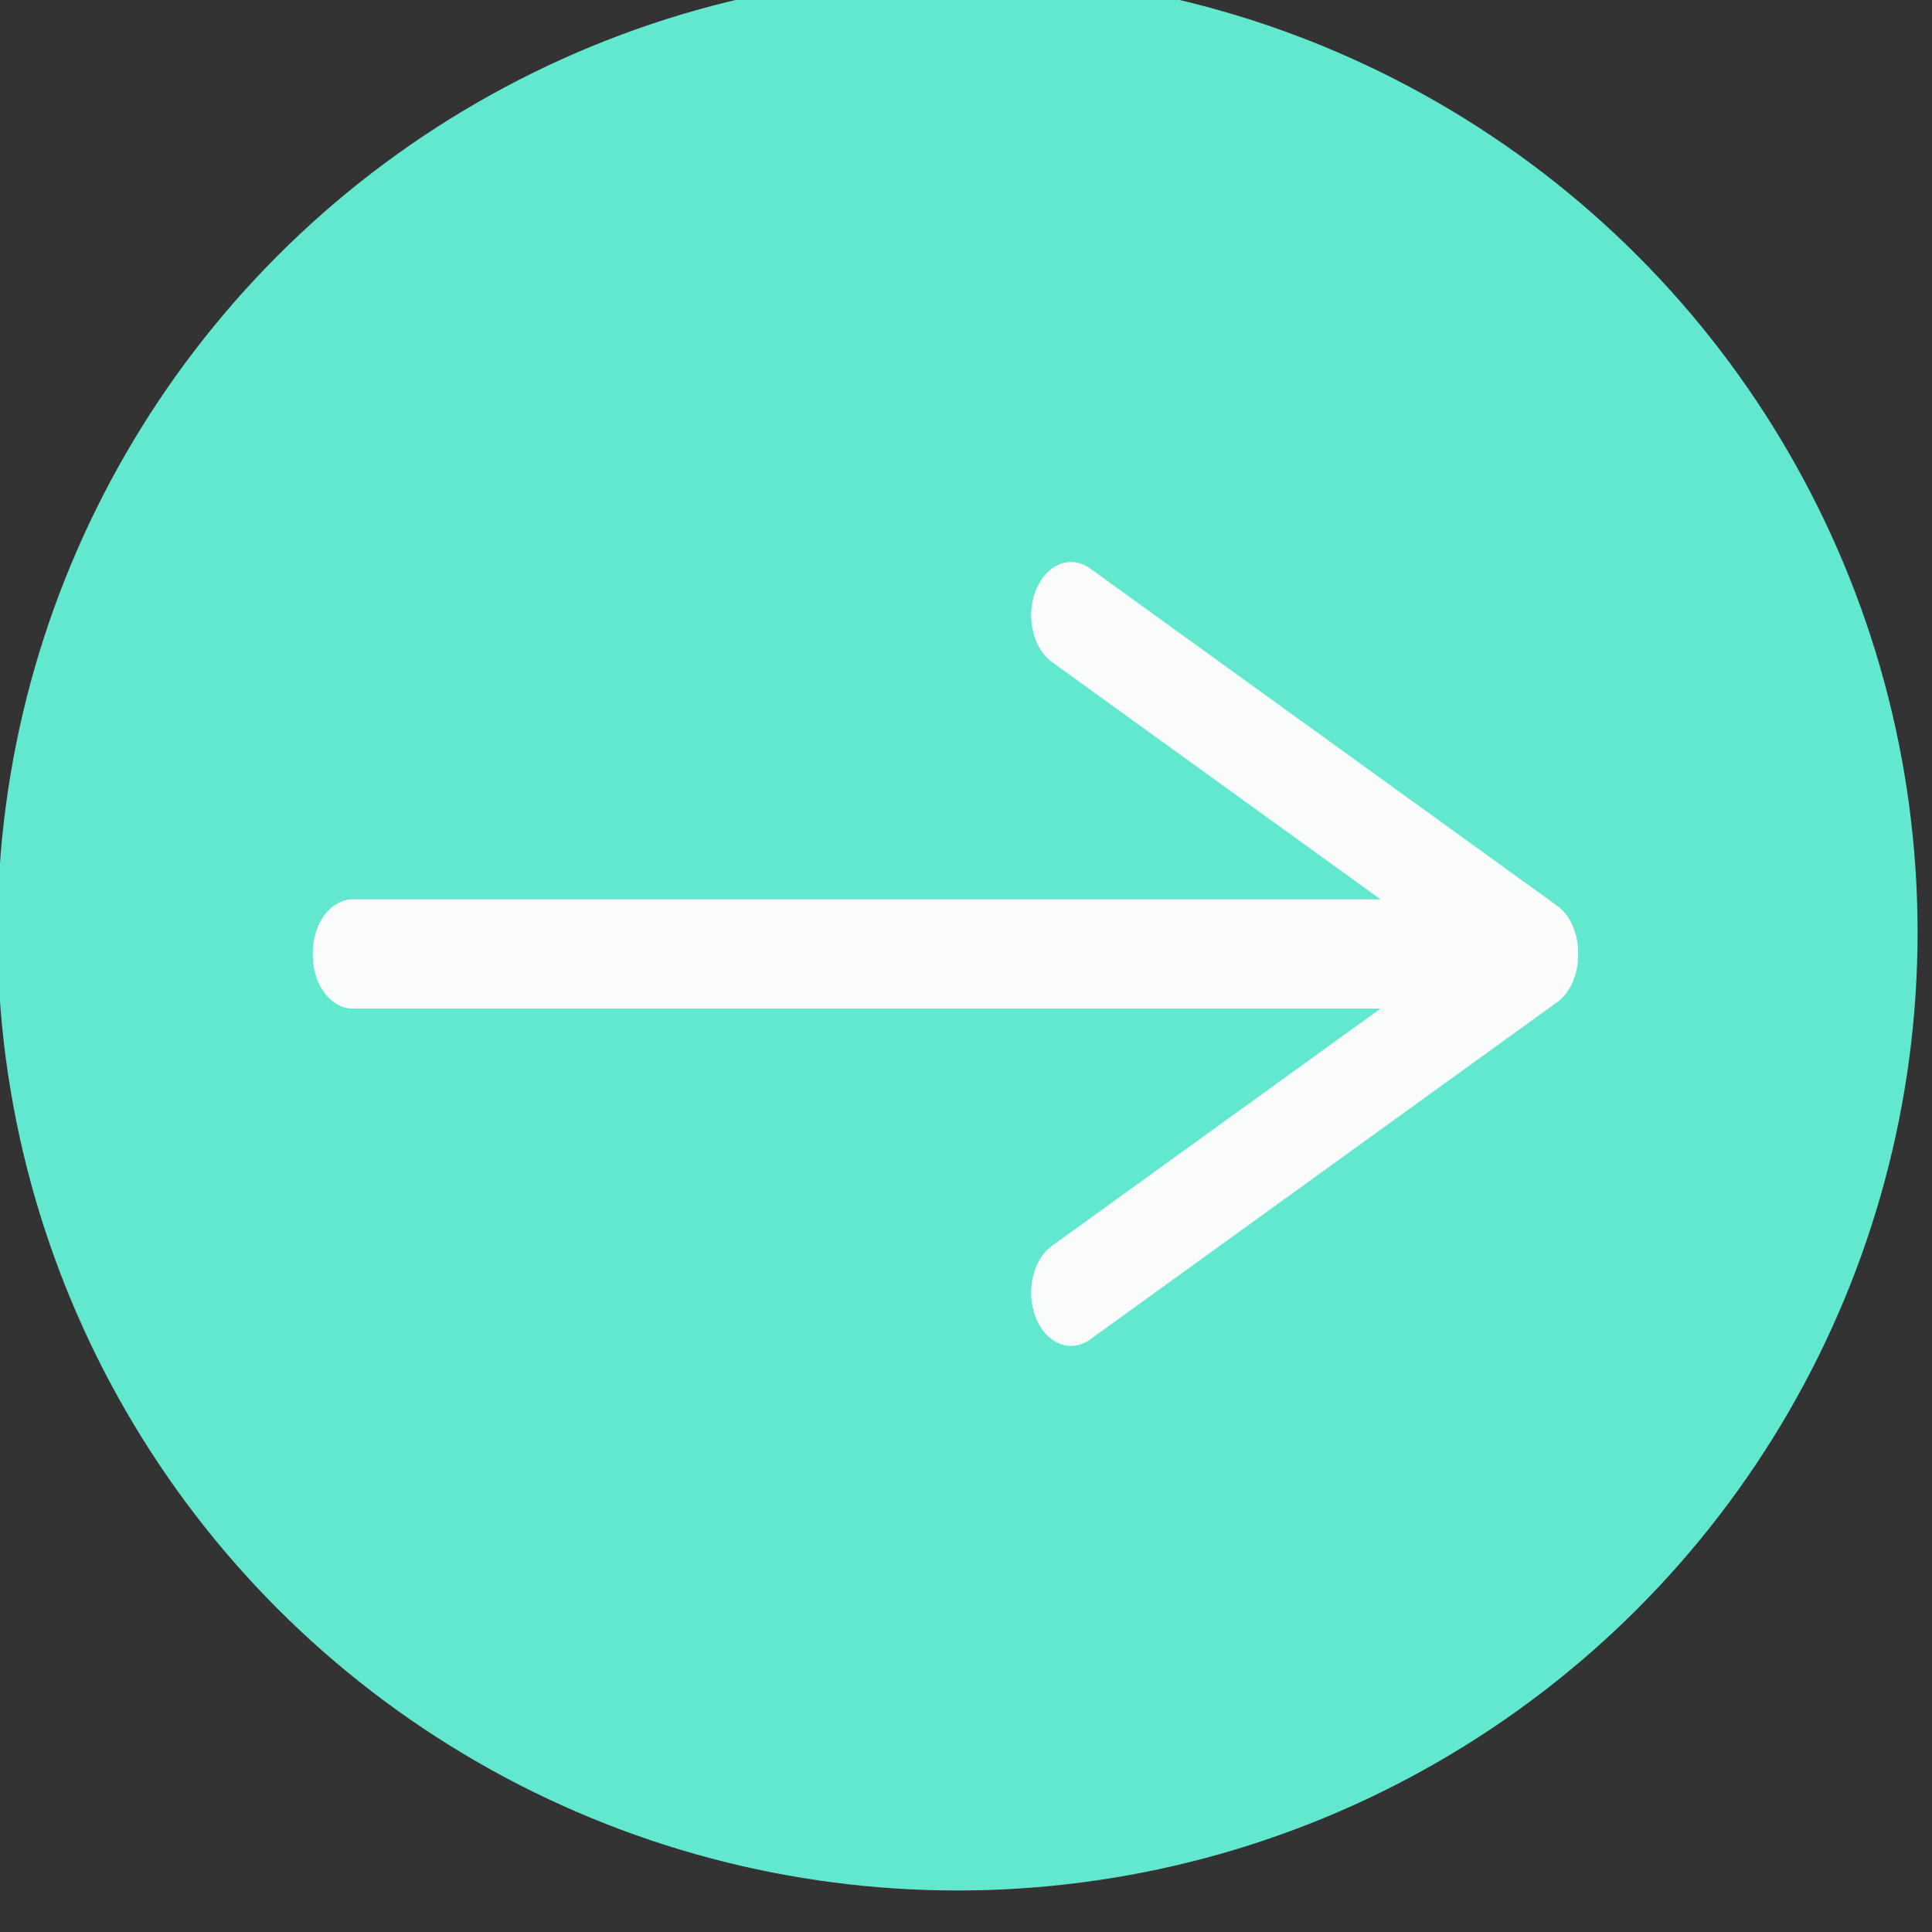 <?xml version="1.0" encoding="UTF-8" standalone="no"?>
<!DOCTYPE svg PUBLIC "-//W3C//DTD SVG 1.1//EN" "http://www.w3.org/Graphics/SVG/1.1/DTD/svg11.dtd">
<svg width="100%" height="100%" viewBox="0 0 57 57" version="1.1" xmlns="http://www.w3.org/2000/svg" xmlns:xlink="http://www.w3.org/1999/xlink" xml:space="preserve" xmlns:serif="http://www.serif.com/" style="fill-rule:evenodd;clip-rule:evenodd;stroke-linecap:round;stroke-linejoin:round;stroke-miterlimit:1.5;">
    <rect x="0" y="0" width="57" height="57" fill="#333333" stroke="none"/>
    <g transform="matrix(1,0,0,1,-666.829,-541.068)">
        <g transform="matrix(1.292,0,0,3.038,-48.885,-247.455)">
            <g transform="matrix(1,0,0,1,-83.959,3.298)">
                <g transform="matrix(0.523,0,0,0.222,314.759,126.708)">
                    <circle cx="659.701" cy="624.328" r="41.918" style="fill:rgb(97,232,206);"/>
                </g>
                <g transform="matrix(0.484,0,0,0.646,381.698,114.572)">
                    <g transform="matrix(0.595,0,0,0.253,153.916,94.665)">
                        <path d="M659,549.328L753,549.328L715.957,529.282" style="fill:none;stroke:rgb(250,251,251);stroke-width:6.33px;"/>
                    </g>
                    <g transform="matrix(0.595,0,0,-0.253,153.916,372.665)">
                        <path d="M659,549.328L753,549.328L715.957,529.282" style="fill:none;stroke:rgb(250,251,251);stroke-width:6.33px;"/>
                    </g>
                </g>
            </g>
        </g>
    </g>
</svg>
